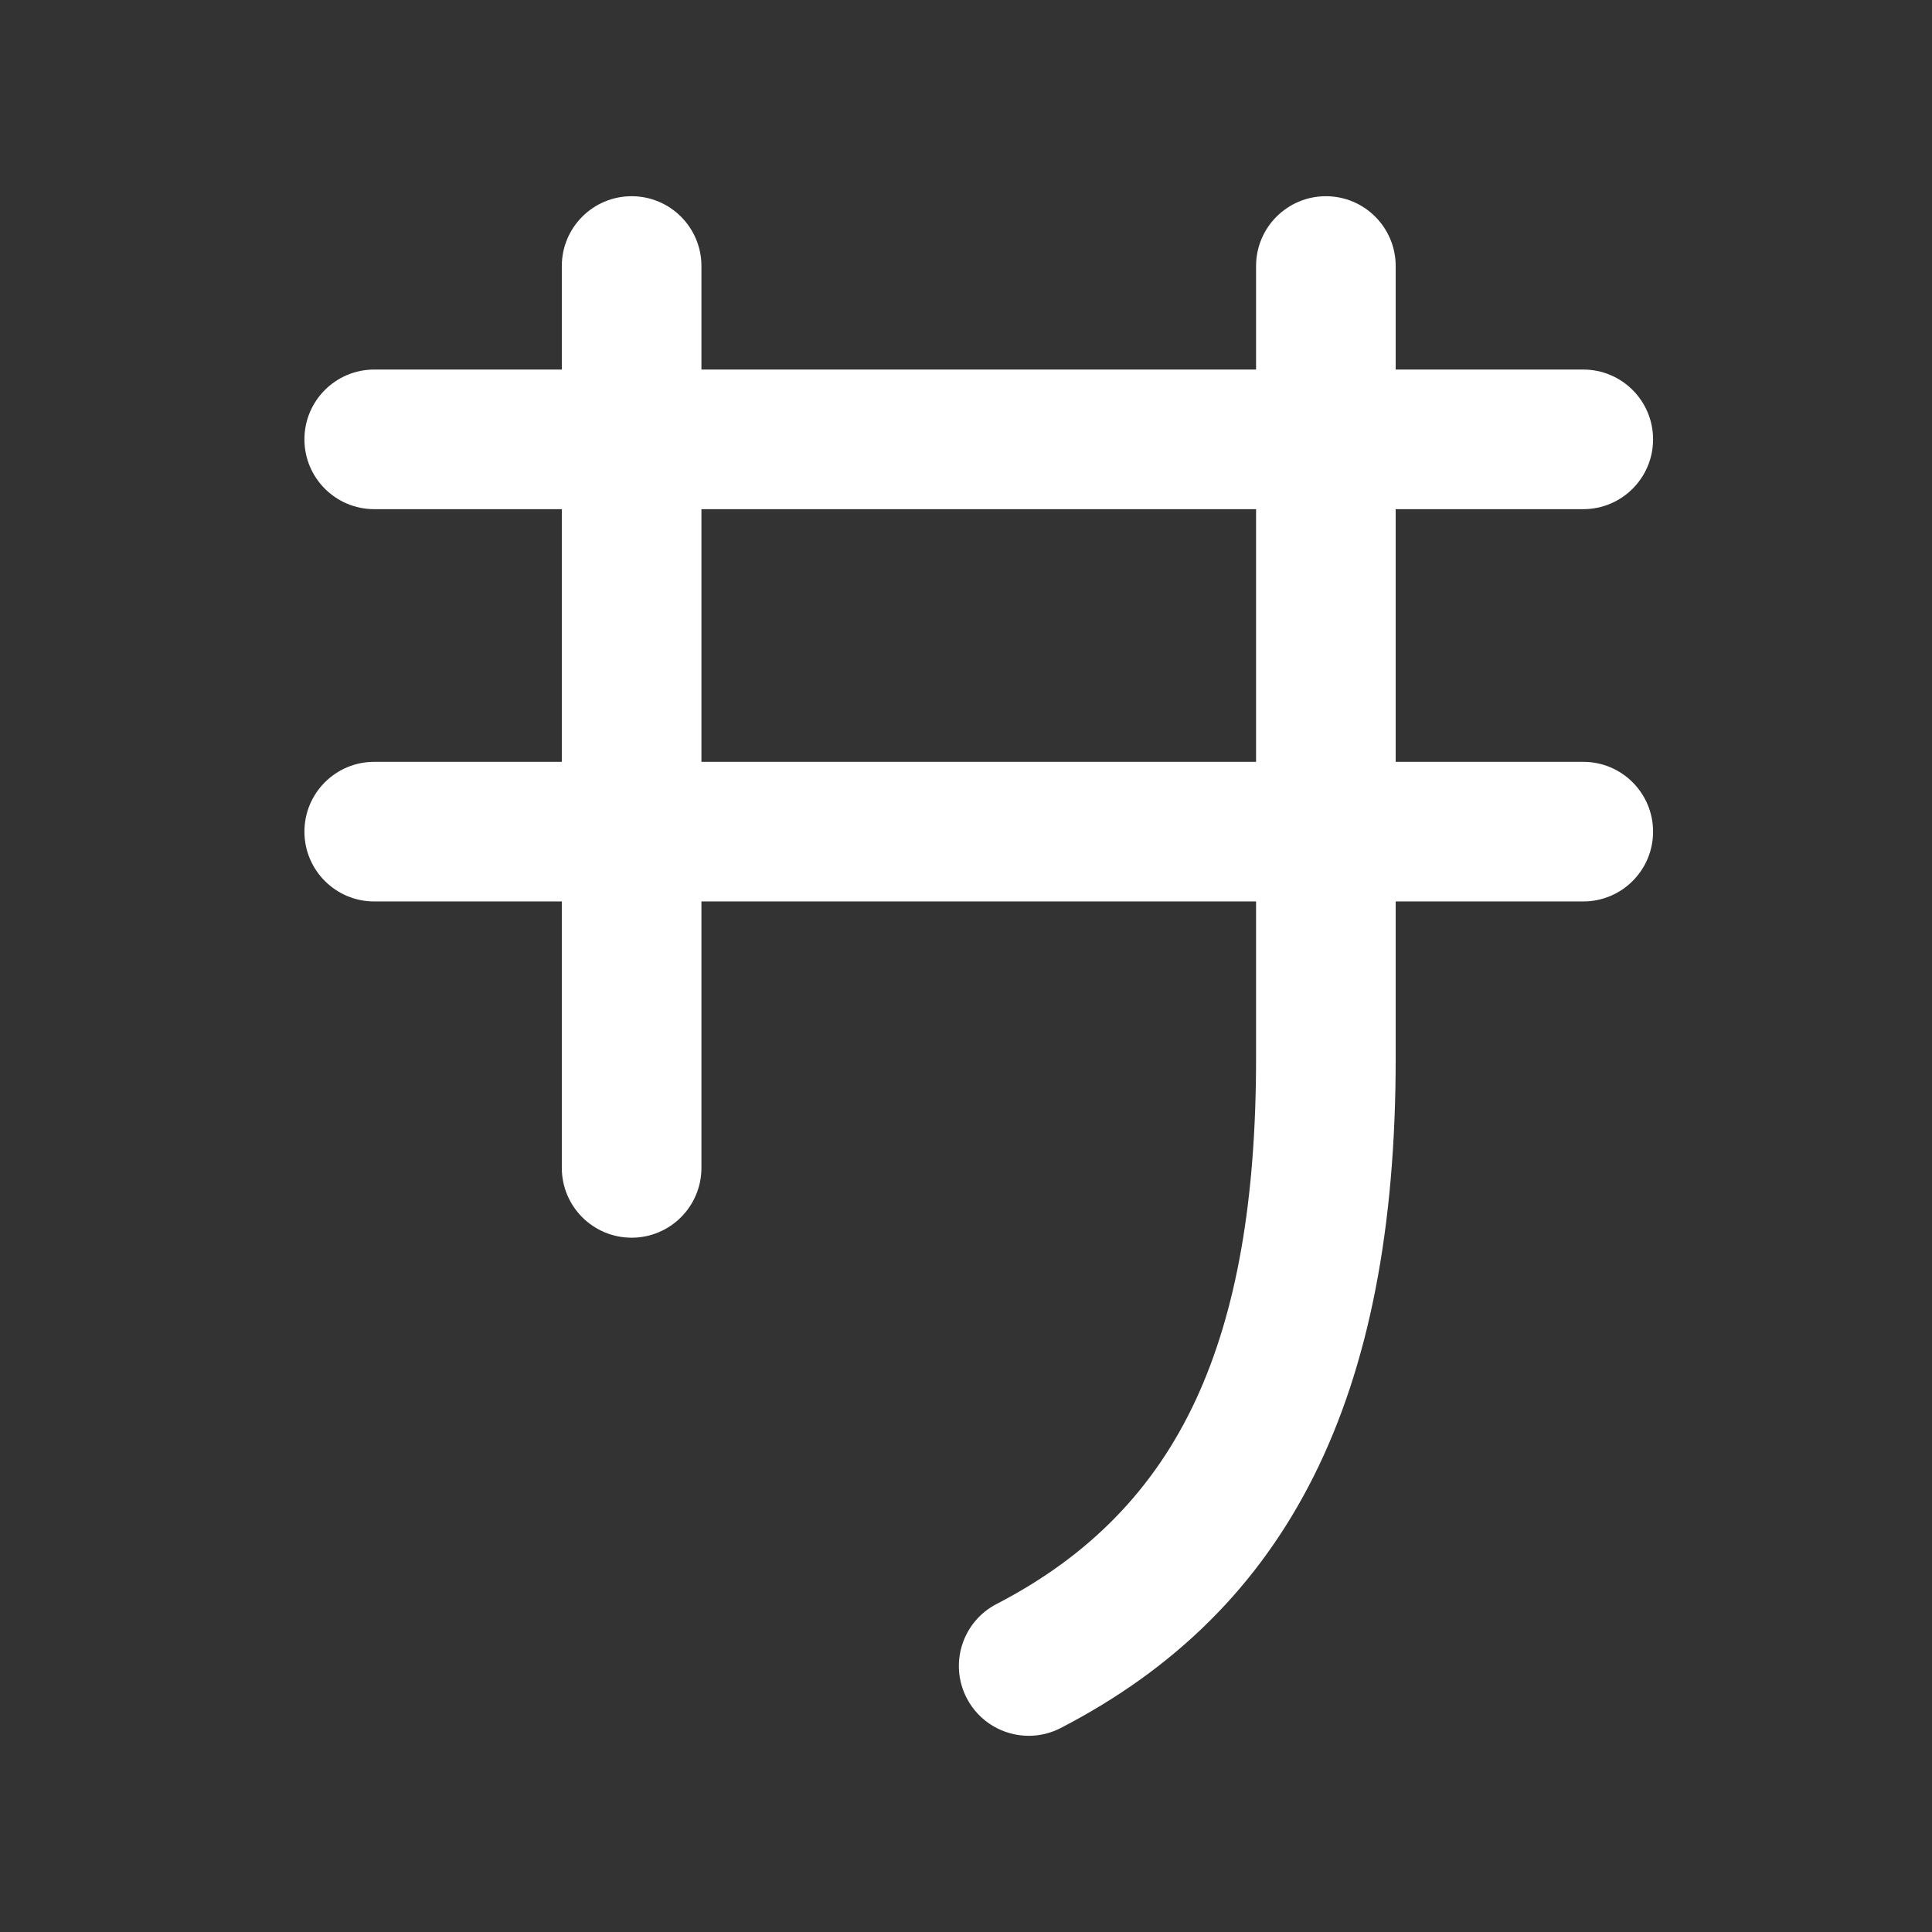 <?xml version="1.0" encoding="iso-8859-1"?>
<!-- Generator: Adobe Illustrator 18.1.1, SVG Export Plug-In . SVG Version: 6.00 Build 0)  -->
<!DOCTYPE svg PUBLIC "-//W3C//DTD SVG 1.1//EN" "http://www.w3.org/Graphics/SVG/1.1/DTD/svg11.dtd">
<svg version="1.1" xmlns="http://www.w3.org/2000/svg" xmlns:xlink="http://www.w3.org/1999/xlink" x="0px" y="0px"
	 viewBox="0 0 512 512" enable-background="new 0 0 512 512" xml:space="preserve">
<rect x="0" y="0" width="512" height="512" fill="#333333" stroke="none"/>
<g id="Layer_4">
	<path fill="#FFFFFF" d="M419.582,201.894H369.87v-66.96h49.712c10.218,0,18.5-8.283,18.5-18.5s-8.282-18.5-18.5-18.5H369.87V70.499
		c0-10.217-8.283-18.5-18.5-18.5c-10.218,0-18.5,8.283-18.5,18.5v27.435H185.887V70.499c0-10.217-8.283-18.5-18.5-18.5
		s-18.5,8.283-18.5,18.5v27.435H99.175c-10.217,0-18.5,8.283-18.5,18.5s8.283,18.5,18.5,18.5h49.711v66.96H99.175
		c-10.217,0-18.5,8.283-18.5,18.5s8.283,18.5,18.5,18.5h49.711v70.608c0,10.217,8.283,18.5,18.5,18.5s18.5-8.283,18.5-18.5v-70.608
		H332.87v41.608c0,37.659-5.206,67.214-15.917,90.354c-11.008,23.783-28.292,41.517-52.838,54.214
		c-9.076,4.693-12.627,15.855-7.933,24.931c3.289,6.358,9.75,10.005,16.448,10.005c2.861,0,5.767-0.667,8.483-2.072
		c60.554-31.32,88.757-87.701,88.757-177.432v-41.608h49.712c10.218,0,18.5-8.283,18.5-18.5S429.8,201.894,419.582,201.894z
		 M185.887,201.894v-66.96H332.87v66.96H185.887z"/>
</g>
<g id="Layer_1">
</g>
</svg>
